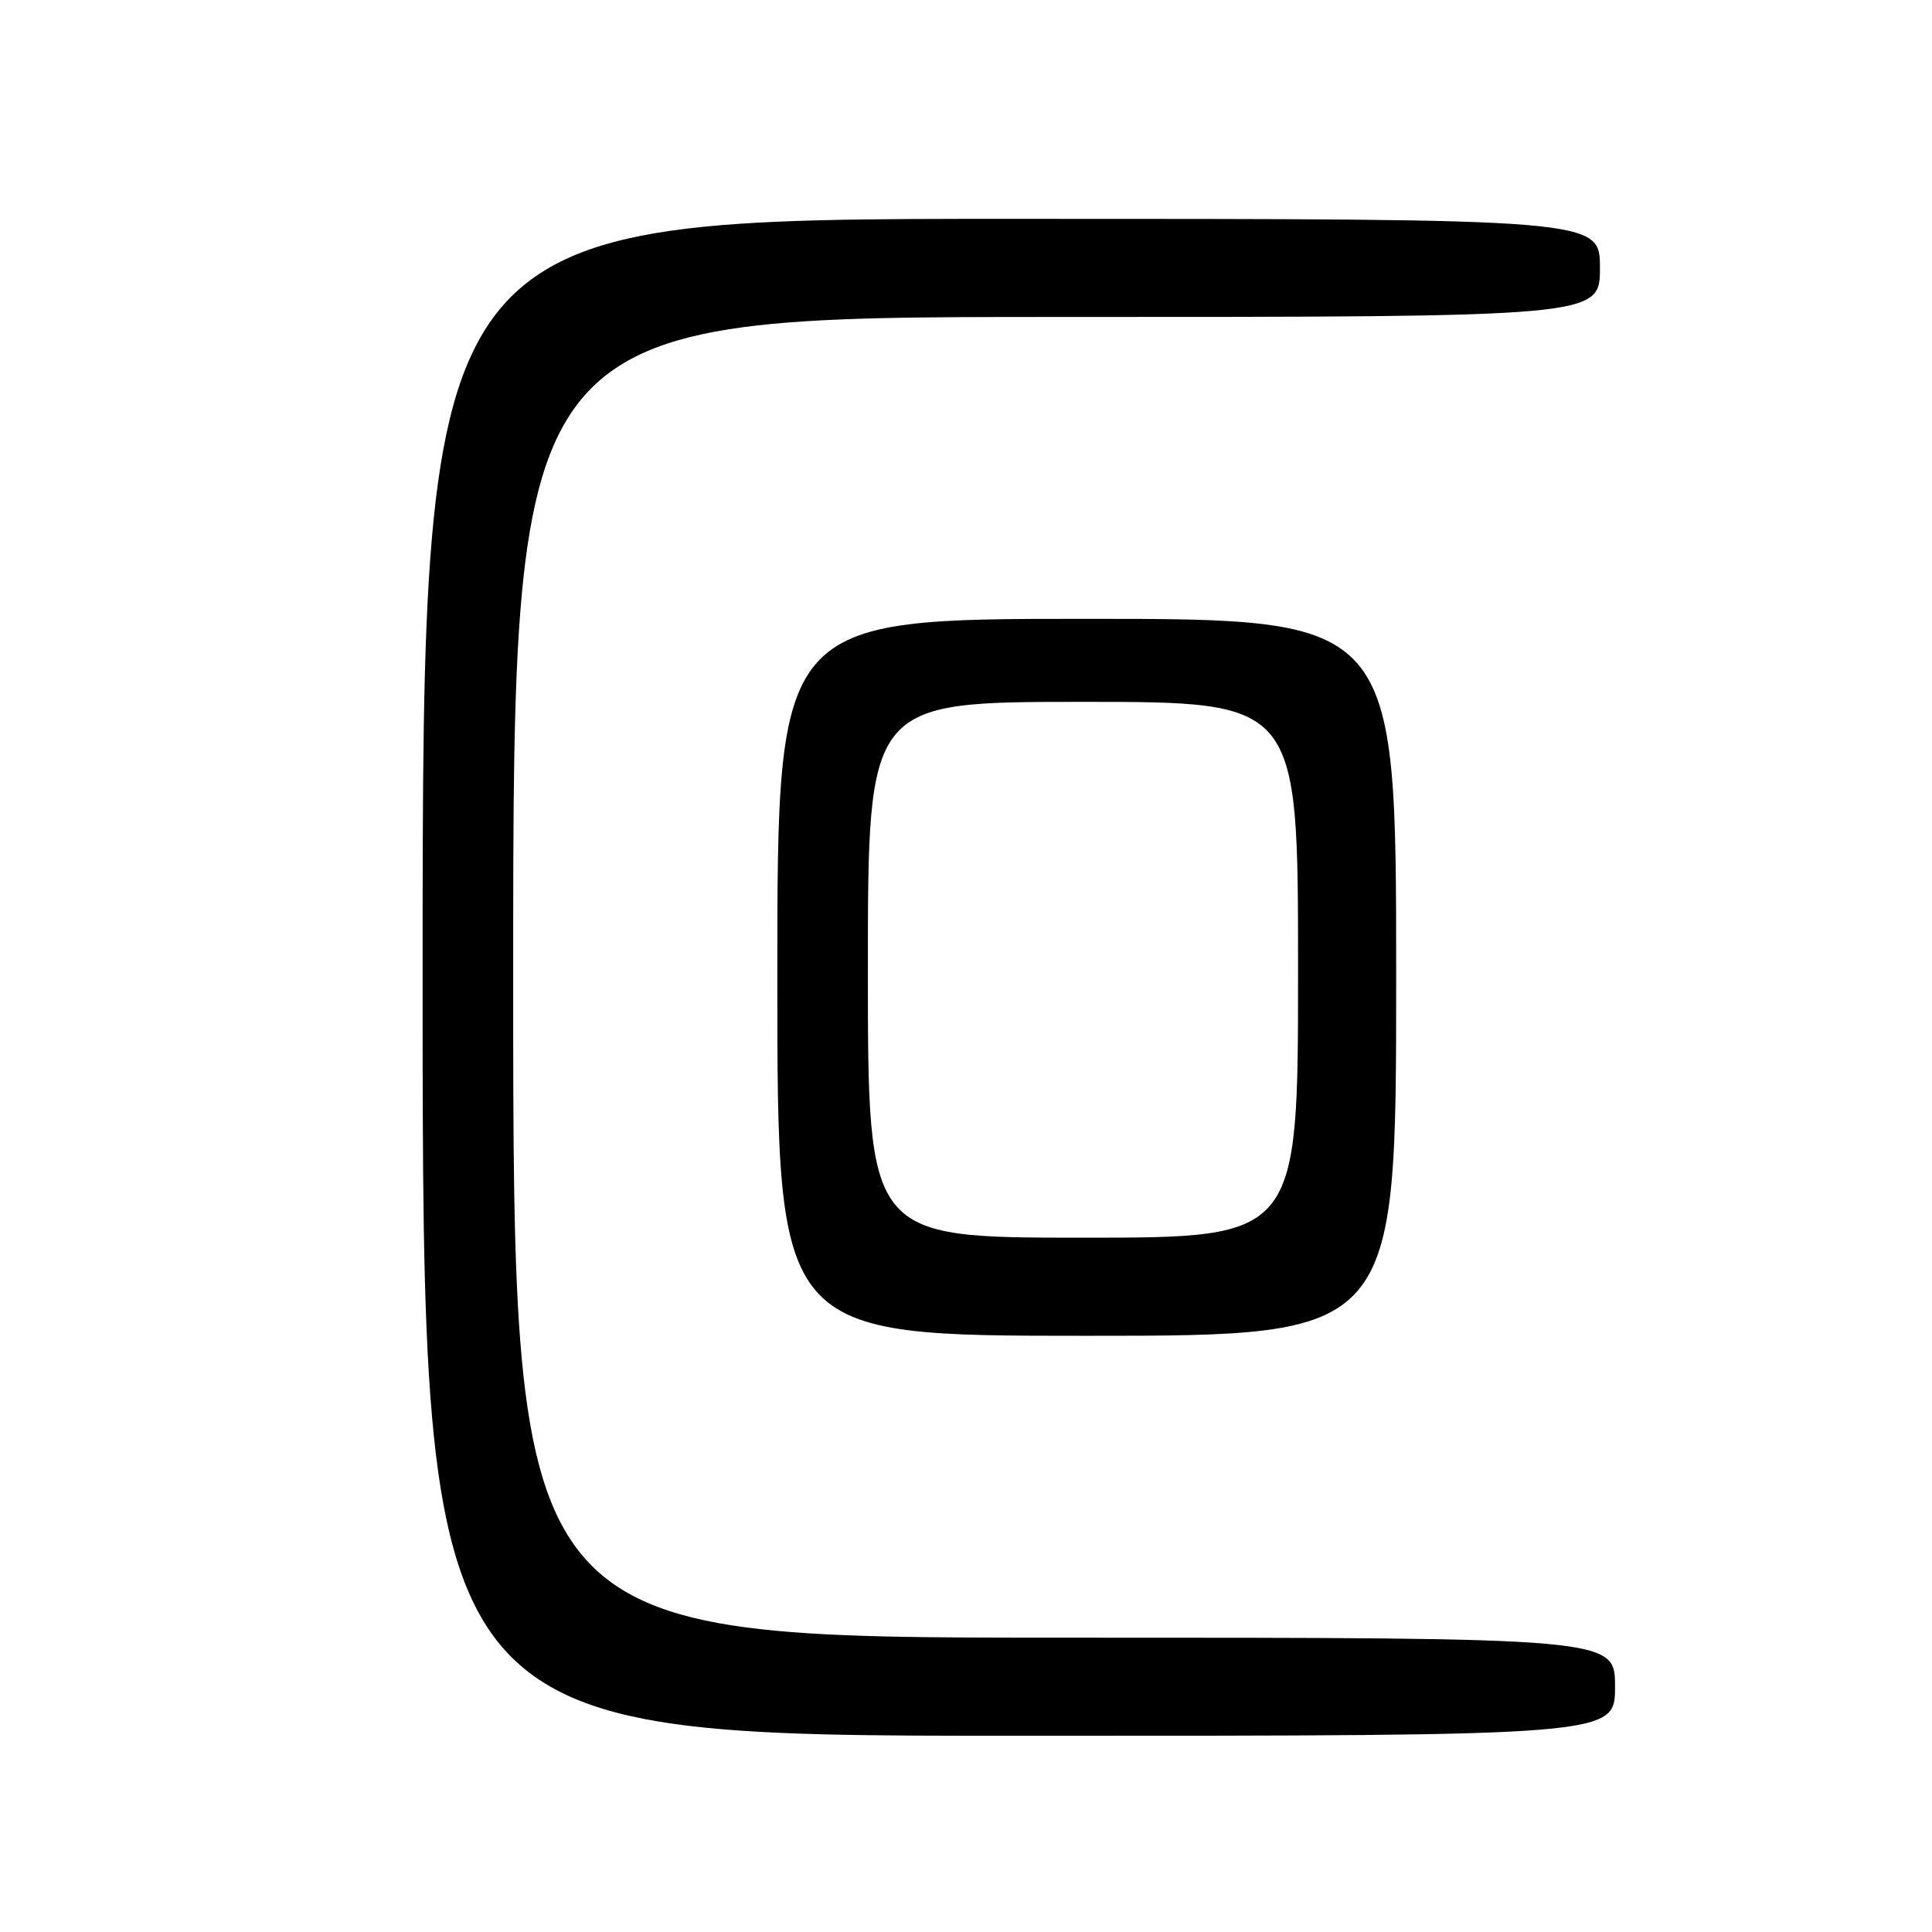 <?xml version="1.0" encoding="UTF-8" standalone="no"?>
<!DOCTYPE svg PUBLIC "-//W3C//DTD SVG 1.1//EN" "http://www.w3.org/Graphics/SVG/1.1/DTD/svg11.dtd" >
<svg xmlns="http://www.w3.org/2000/svg" xmlns:xlink="http://www.w3.org/1999/xlink" version="1.1" viewBox="0 0 256 256">
 <g >
 <path fill="currentColor"
d=" M 214.00 223.50 C 214.00 217.00 214.00 217.00 141.00 217.00 C 68.00 217.00 68.00 217.00 68.00 129.50 C 68.00 42.00 68.00 42.00 140.00 42.00 C 212.00 42.00 212.00 42.00 212.00 35.50 C 212.00 29.00 212.00 29.00 134.00 29.00 C 56.00 29.00 56.00 29.00 56.00 129.50 C 56.00 230.00 56.00 230.00 135.00 230.00 C 214.00 230.00 214.00 230.00 214.00 223.50 Z  M 185.00 129.50 C 185.00 82.00 185.00 82.00 144.00 82.00 C 103.00 82.00 103.00 82.00 103.00 129.50 C 103.00 177.00 103.00 177.00 144.00 177.00 C 185.00 177.00 185.00 177.00 185.00 129.50 Z  M 115.00 128.50 C 115.00 93.00 115.00 93.00 143.50 93.00 C 172.00 93.00 172.00 93.00 172.00 128.50 C 172.00 164.00 172.00 164.00 143.50 164.00 C 115.00 164.00 115.00 164.00 115.00 128.50 Z "/>
</g>
</svg>